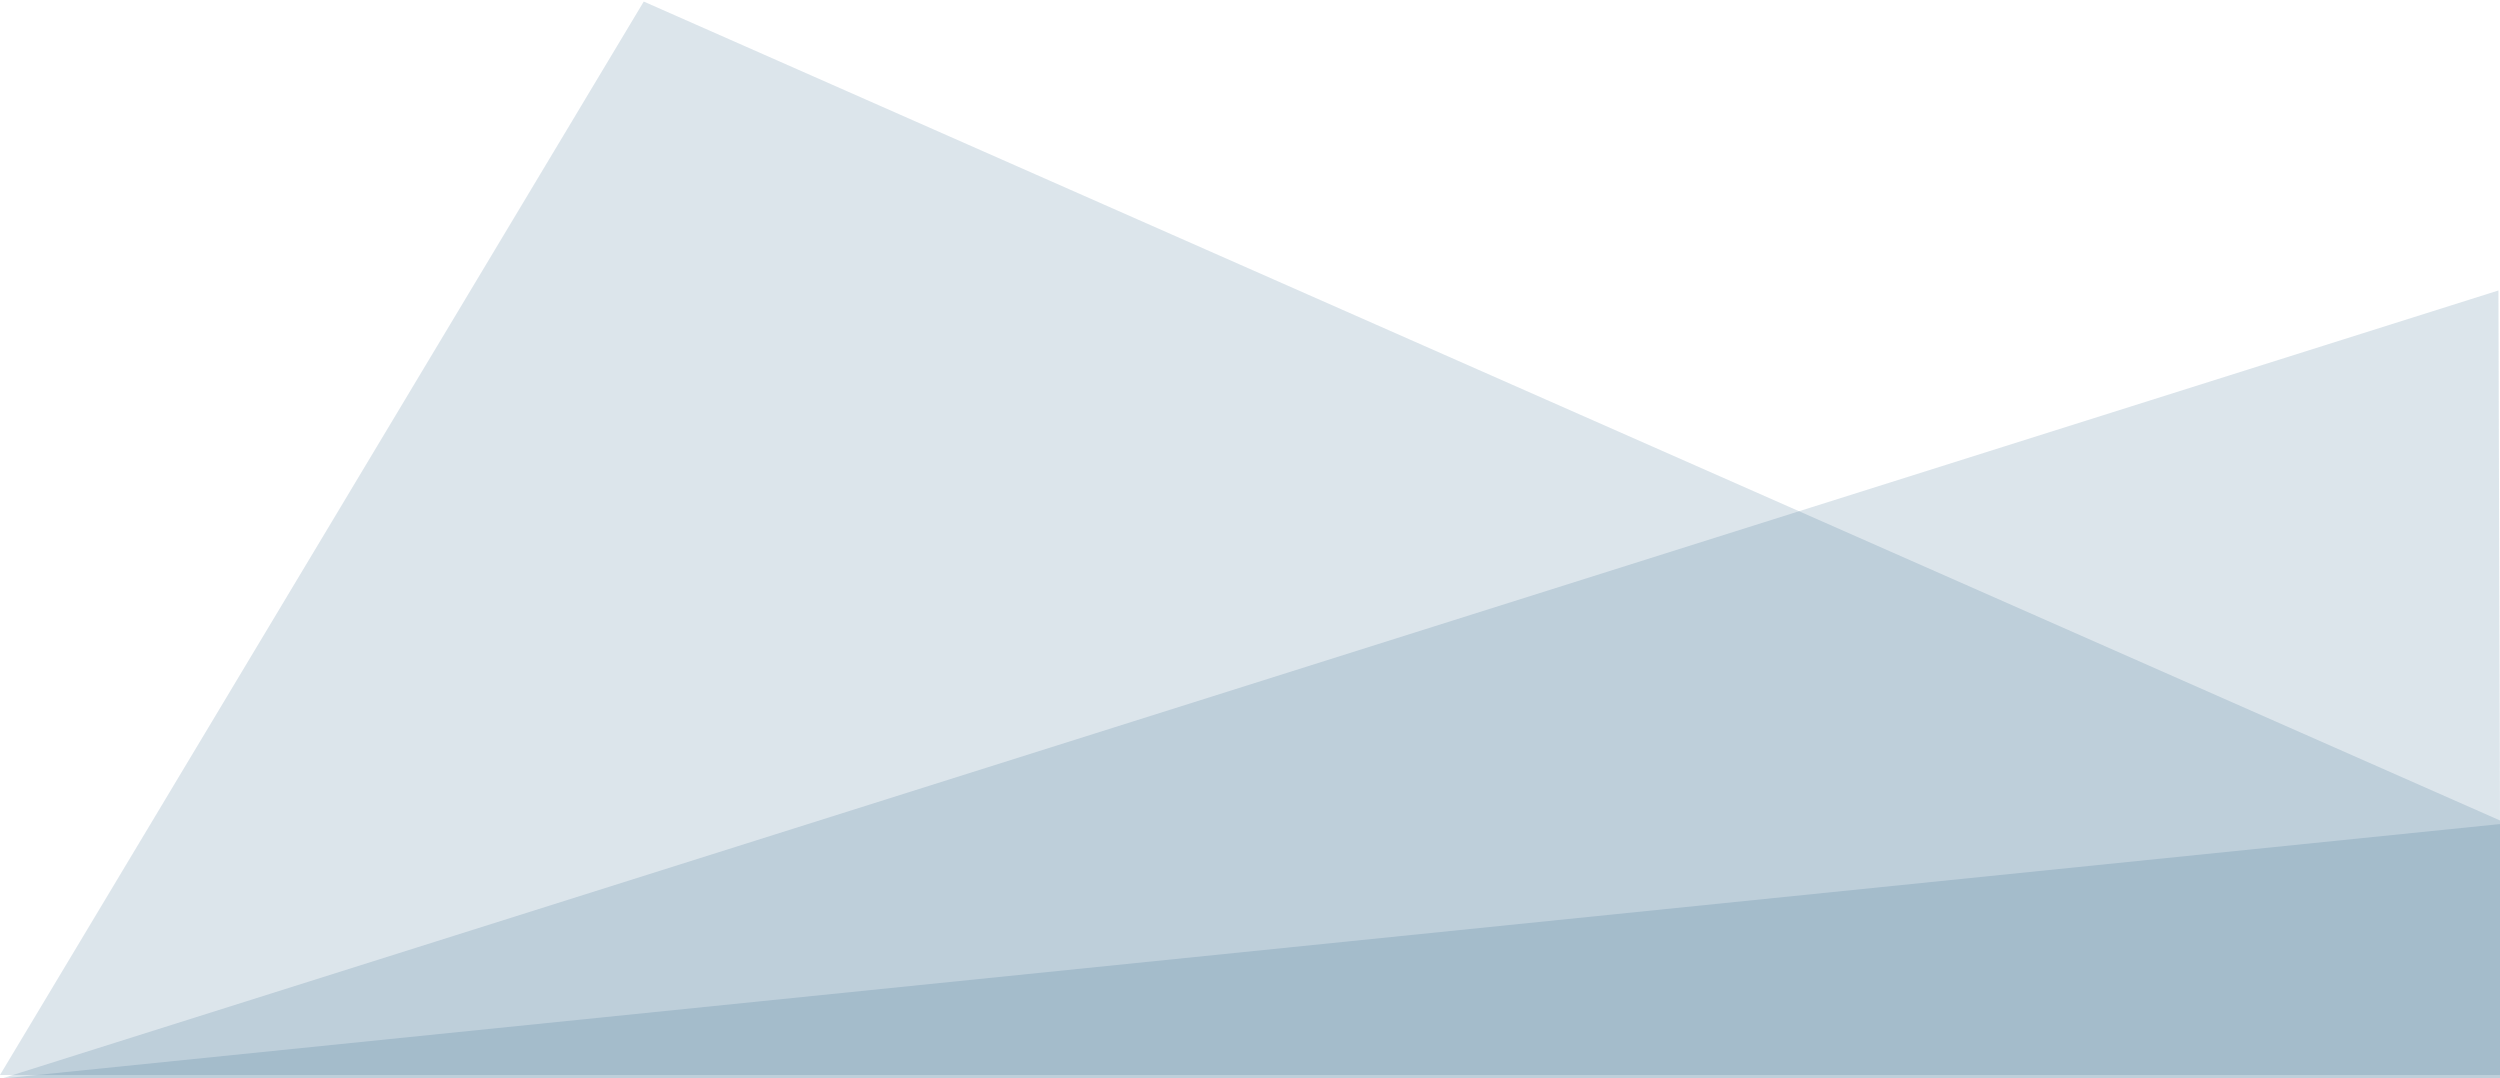 <svg id="Capa_1" xmlns="http://www.w3.org/2000/svg" viewBox="0 0 1600 690"><style>.st0{opacity:.14;fill-rule:evenodd;clip-rule:evenodd;fill:#01476f;enable-background:new}</style><path class="st0" d="M412 1l1188 524.1V688H0L412 1z"/><path class="st0" d="M1599 185.9l1 341.8v162.9H0l1599-504.7z"/><path d="M1599 527.5h1v162.9H0l1599-162.9z" fill-rule="evenodd" clip-rule="evenodd" fill="#01476f" opacity=".14"/></svg>